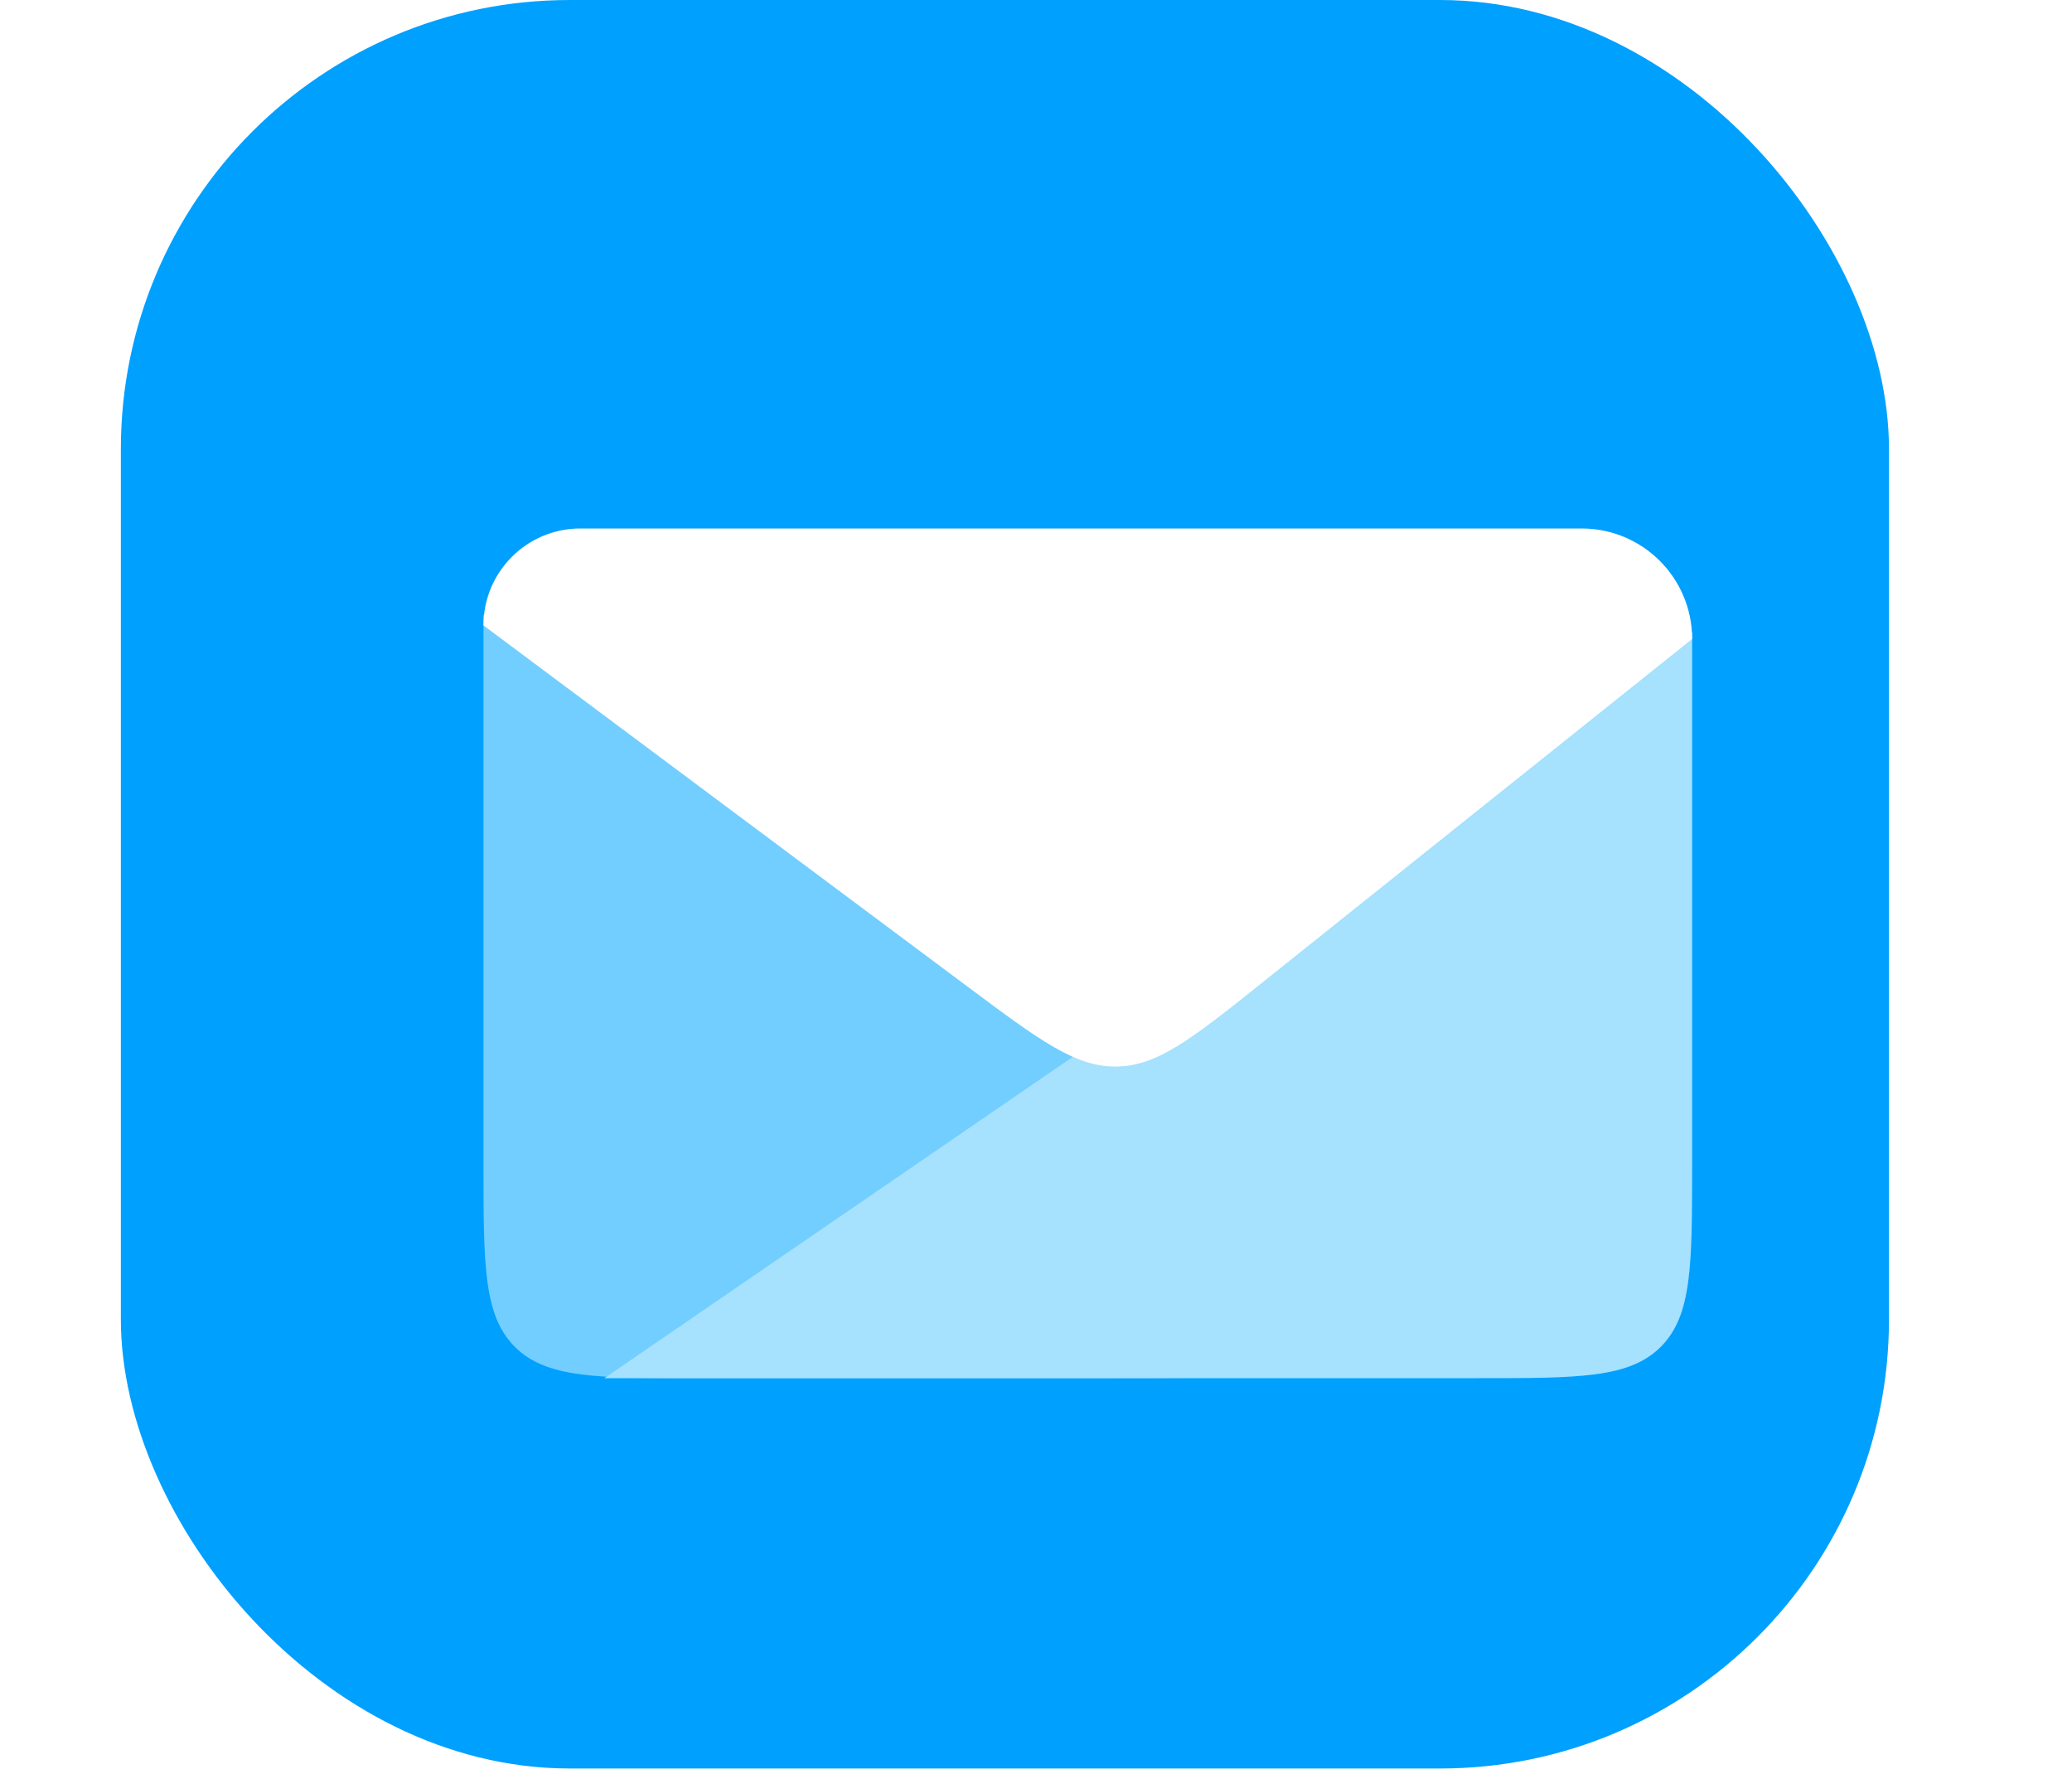 <svg width="600" height="515" viewBox="0 0 600 515" fill="none" xmlns="http://www.w3.org/2000/svg">
<rect x="35" width="512" height="512" rx="130" fill="#00A0FF"/>
<g filter="url(#filter0_di_0_26)">
<path d="M116 158L314.022 295.188C363.614 329.545 388.41 346.723 383.366 362.861C378.322 379 348.156 379 287.826 379H273.591H178C148.773 379 134.159 379 125.08 369.92C116 360.841 116 346.227 116 317V158Z" fill="#72CEFF"/>
</g>
<g filter="url(#filter1_di_0_26)">
<path d="M151 379L466 163V317C466 346.227 466 360.841 456.92 369.92C447.841 379 433.227 379 404 379H320.512H151Z" fill="#A6E1FD"/>
</g>
<g filter="url(#filter2_di_0_26)">
<path d="M116 161.061C116 145.563 128.563 133 144.061 133H434.01C451.678 133 466 147.322 466 164.99L341.791 264.253C321.496 280.472 311.349 288.581 299.409 288.78C287.47 288.979 277.058 281.211 256.234 265.677L116 161.061Z" fill="white"/>
</g>
<defs>
<filter id="filter0_di_0_26" x="0" y="44" width="518.008" height="471" filterUnits="userSpaceOnUse" color-interpolation-filters="sRGB">
<feFlood flood-opacity="0" result="BackgroundImageFix"/>
<feColorMatrix in="SourceAlpha" type="matrix" values="0 0 0 0 0 0 0 0 0 0 0 0 0 0 0 0 0 0 127 0" result="hardAlpha"/>
<feOffset dx="9" dy="11"/>
<feGaussianBlur stdDeviation="62.5"/>
<feComposite in2="hardAlpha" operator="out"/>
<feColorMatrix type="matrix" values="0 0 0 0 0 0 0 0 0 0 0 0 0 0 0 0 0 0 0.1 0"/>
<feBlend mode="normal" in2="BackgroundImageFix" result="effect1_dropShadow_0_26"/>
<feBlend mode="normal" in="SourceGraphic" in2="effect1_dropShadow_0_26" result="shape"/>
<feColorMatrix in="SourceAlpha" type="matrix" values="0 0 0 0 0 0 0 0 0 0 0 0 0 0 0 0 0 0 127 0" result="hardAlpha"/>
<feOffset dx="15" dy="9"/>
<feGaussianBlur stdDeviation="120.95"/>
<feComposite in2="hardAlpha" operator="arithmetic" k2="-1" k3="1"/>
<feColorMatrix type="matrix" values="0 0 0 0 1 0 0 0 0 1 0 0 0 0 1 0 0 0 1 0"/>
<feBlend mode="normal" in2="shape" result="effect2_innerShadow_0_26"/>
</filter>
<filter id="filter1_di_0_26" x="35" y="49" width="565" height="466" filterUnits="userSpaceOnUse" color-interpolation-filters="sRGB">
<feFlood flood-opacity="0" result="BackgroundImageFix"/>
<feColorMatrix in="SourceAlpha" type="matrix" values="0 0 0 0 0 0 0 0 0 0 0 0 0 0 0 0 0 0 127 0" result="hardAlpha"/>
<feOffset dx="9" dy="11"/>
<feGaussianBlur stdDeviation="62.5"/>
<feComposite in2="hardAlpha" operator="out"/>
<feColorMatrix type="matrix" values="0 0 0 0 0 0 0 0 0 0 0 0 0 0 0 0 0 0 0.1 0"/>
<feBlend mode="normal" in2="BackgroundImageFix" result="effect1_dropShadow_0_26"/>
<feBlend mode="normal" in="SourceGraphic" in2="effect1_dropShadow_0_26" result="shape"/>
<feColorMatrix in="SourceAlpha" type="matrix" values="0 0 0 0 0 0 0 0 0 0 0 0 0 0 0 0 0 0 127 0" result="hardAlpha"/>
<feOffset dx="15" dy="9"/>
<feGaussianBlur stdDeviation="120.95"/>
<feComposite in2="hardAlpha" operator="arithmetic" k2="-1" k3="1"/>
<feColorMatrix type="matrix" values="0 0 0 0 1 0 0 0 0 1 0 0 0 0 1 0 0 0 1 0"/>
<feBlend mode="normal" in2="shape" result="effect2_innerShadow_0_26"/>
</filter>
<filter id="filter2_di_0_26" x="0" y="19" width="600" height="405.784" filterUnits="userSpaceOnUse" color-interpolation-filters="sRGB">
<feFlood flood-opacity="0" result="BackgroundImageFix"/>
<feColorMatrix in="SourceAlpha" type="matrix" values="0 0 0 0 0 0 0 0 0 0 0 0 0 0 0 0 0 0 127 0" result="hardAlpha"/>
<feOffset dx="9" dy="11"/>
<feGaussianBlur stdDeviation="62.5"/>
<feComposite in2="hardAlpha" operator="out"/>
<feColorMatrix type="matrix" values="0 0 0 0 0 0 0 0 0 0 0 0 0 0 0 0 0 0 0.1 0"/>
<feBlend mode="normal" in2="BackgroundImageFix" result="effect1_dropShadow_0_26"/>
<feBlend mode="normal" in="SourceGraphic" in2="effect1_dropShadow_0_26" result="shape"/>
<feColorMatrix in="SourceAlpha" type="matrix" values="0 0 0 0 0 0 0 0 0 0 0 0 0 0 0 0 0 0 127 0" result="hardAlpha"/>
<feOffset dx="15" dy="9"/>
<feGaussianBlur stdDeviation="120.95"/>
<feComposite in2="hardAlpha" operator="arithmetic" k2="-1" k3="1"/>
<feColorMatrix type="matrix" values="0 0 0 0 1 0 0 0 0 1 0 0 0 0 1 0 0 0 1 0"/>
<feBlend mode="normal" in2="shape" result="effect2_innerShadow_0_26"/>
</filter>
</defs>
</svg>
